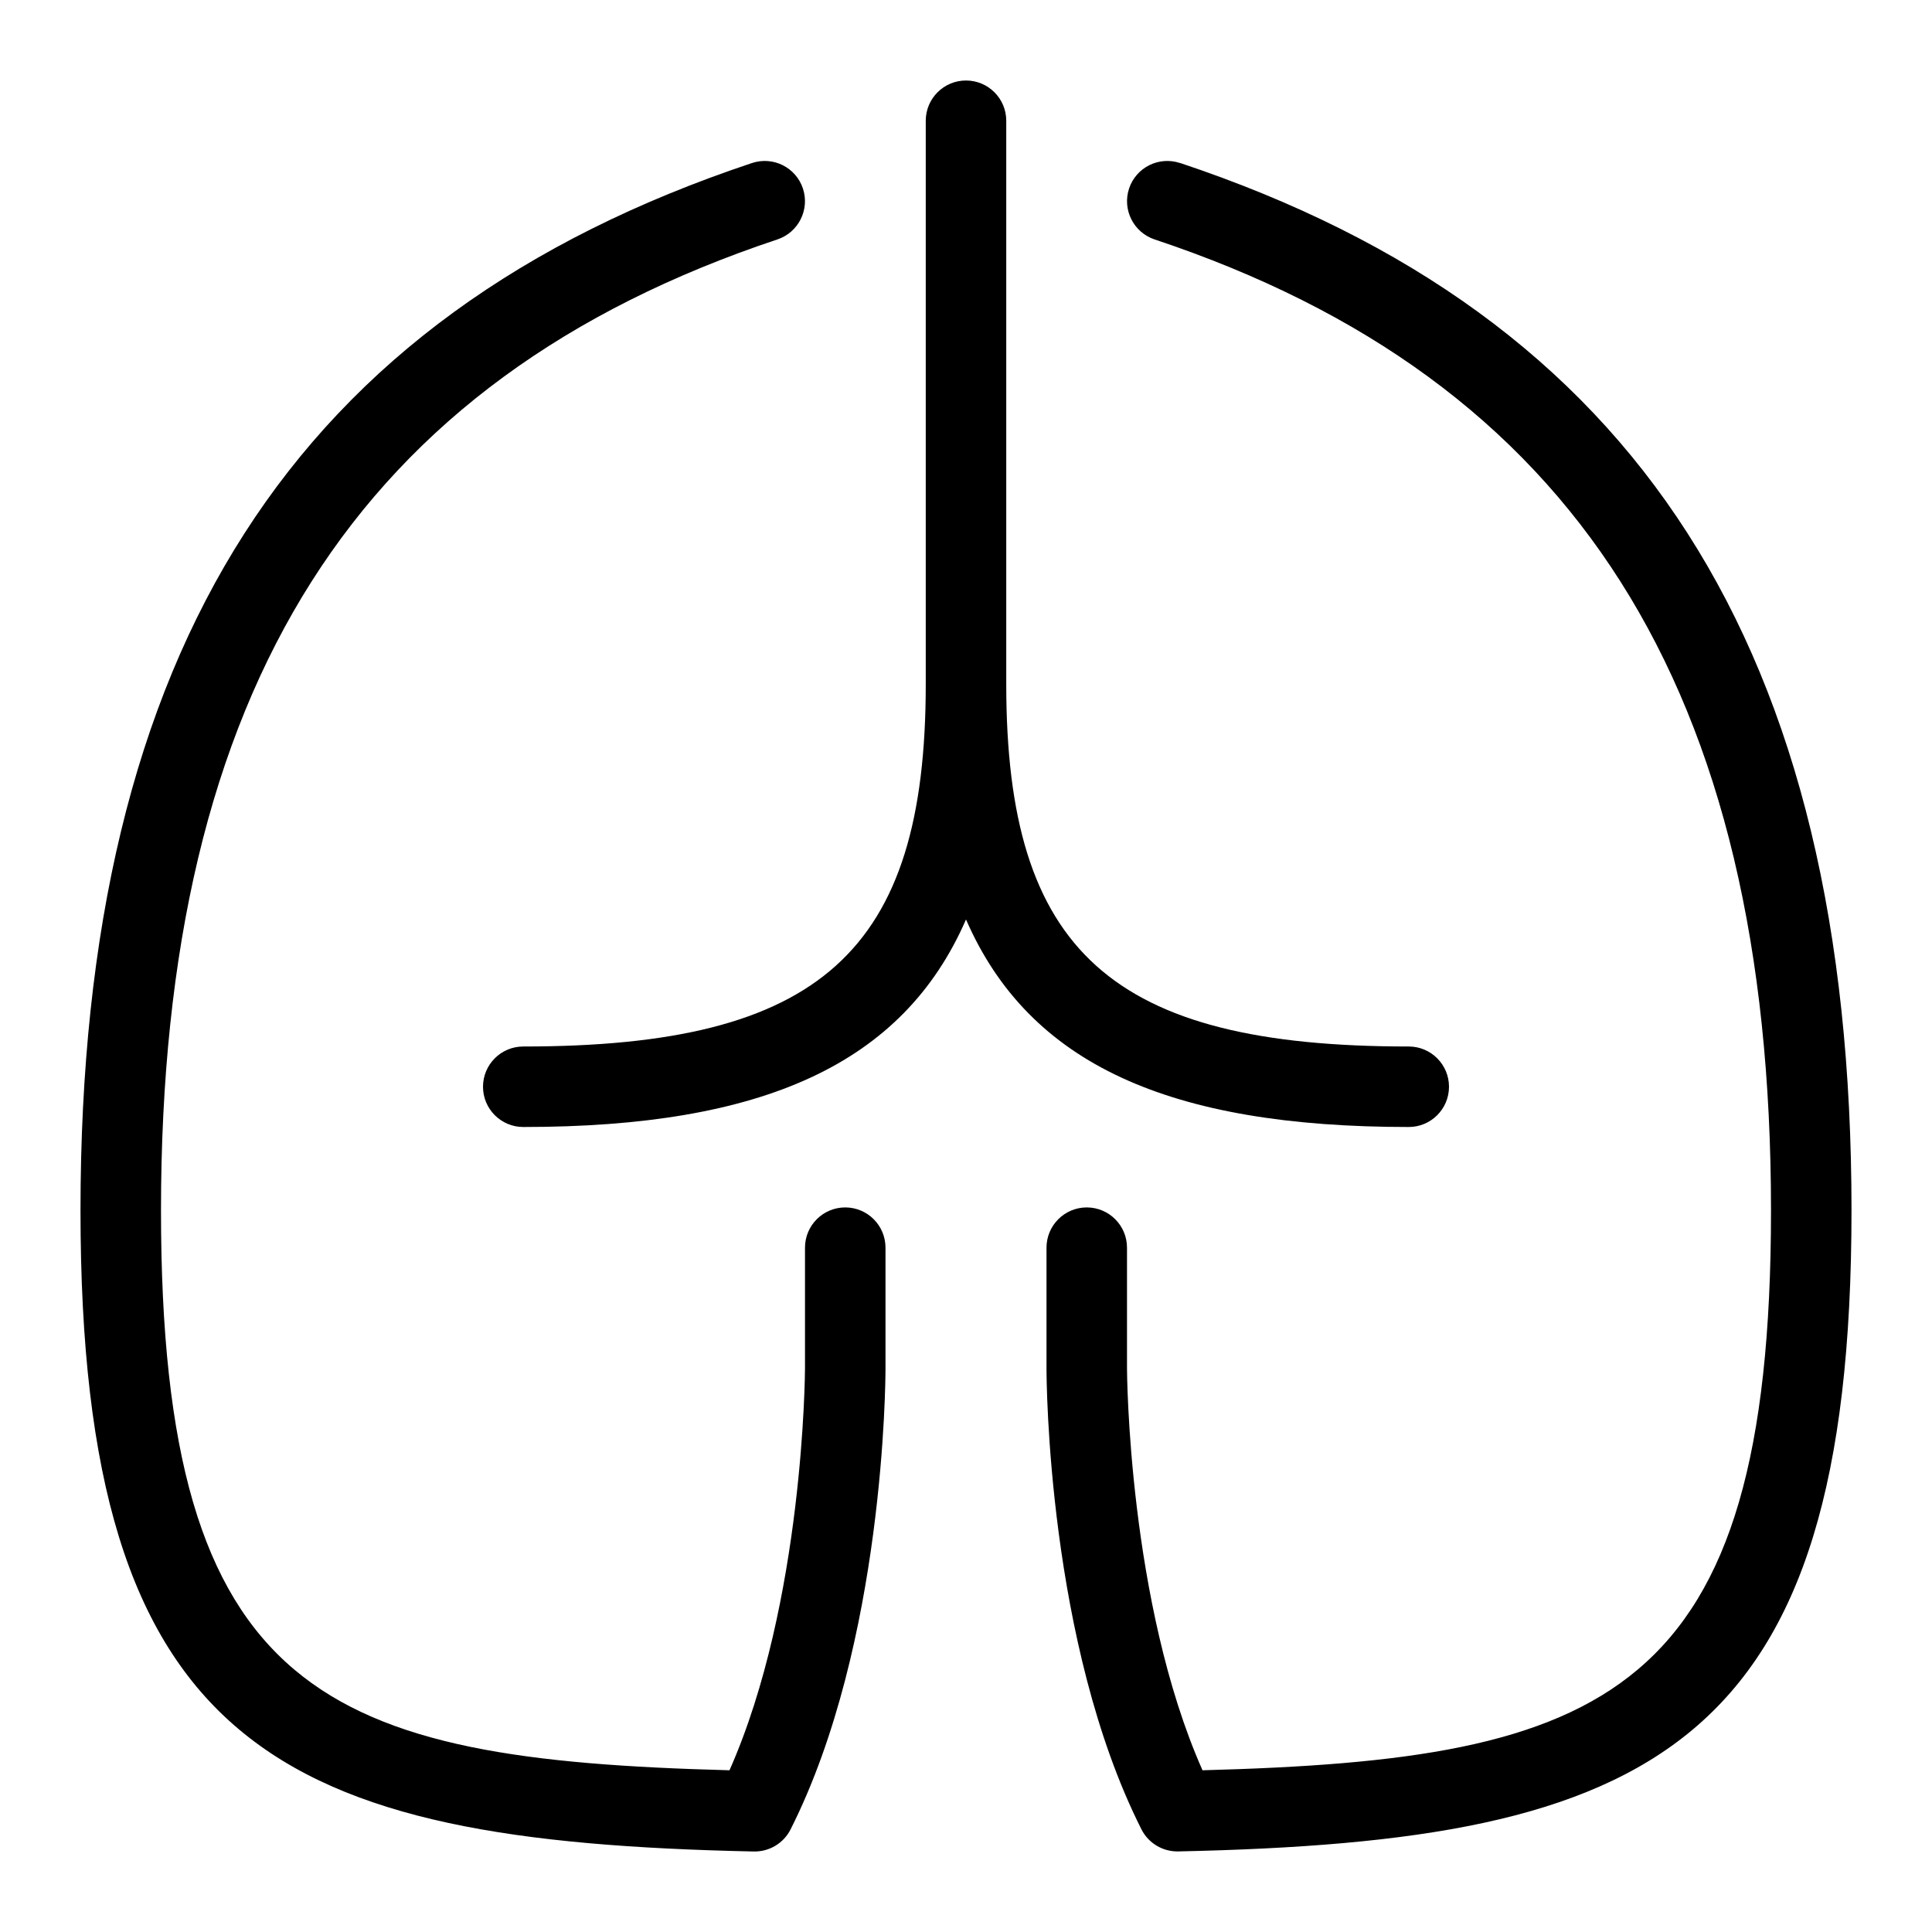 <svg id="Layer_1" viewBox="0 0 24 24" xmlns="http://www.w3.org/2000/svg" data-name="Layer 1"><path d="m11 15.5v1.5c0 .139-.013 3.414-1.179 5.725-.086.172-.265.279-.457.275-5.898-.126-8.364-1.261-8.364-7.963 0-6.979 2.651-11.114 8.342-13.012.265-.087.545.056.632.316.087.262-.054.545-.316.633-5.225 1.741-7.658 5.574-7.658 12.062 0 6.061 2.049 6.821 7.062 6.955.925-2.085.938-4.962.938-4.992v-1.5c0-.276.224-.5.5-.5s.5.224.5.5zm3.658-13.475c-.264-.087-.545.056-.632.316-.087.262.054.545.316.633 5.225 1.741 7.658 5.574 7.658 12.062 0 6.061-2.049 6.821-7.062 6.955-.925-2.085-.938-4.962-.938-4.992v-1.5c0-.276-.224-.5-.5-.5s-.5.224-.5.5v1.5c0 .139.013 3.414 1.179 5.725.086.172.265.279.457.275 5.898-.126 8.364-1.261 8.364-7.963 0-6.979-2.651-11.114-8.342-13.012zm2.842 11.975c.276 0 .5-.224.5-.5s-.224-.5-.5-.5c-3.691 0-5-1.178-5-4.5v-7c0-.276-.224-.5-.5-.5s-.5.224-.5.5v7c0 3.322-1.309 4.5-5 4.5-.276 0-.5.224-.5.5s.224.5.5.5c2.975 0 4.717-.78 5.5-2.578.783 1.798 2.525 2.578 5.5 2.578z"/></svg>